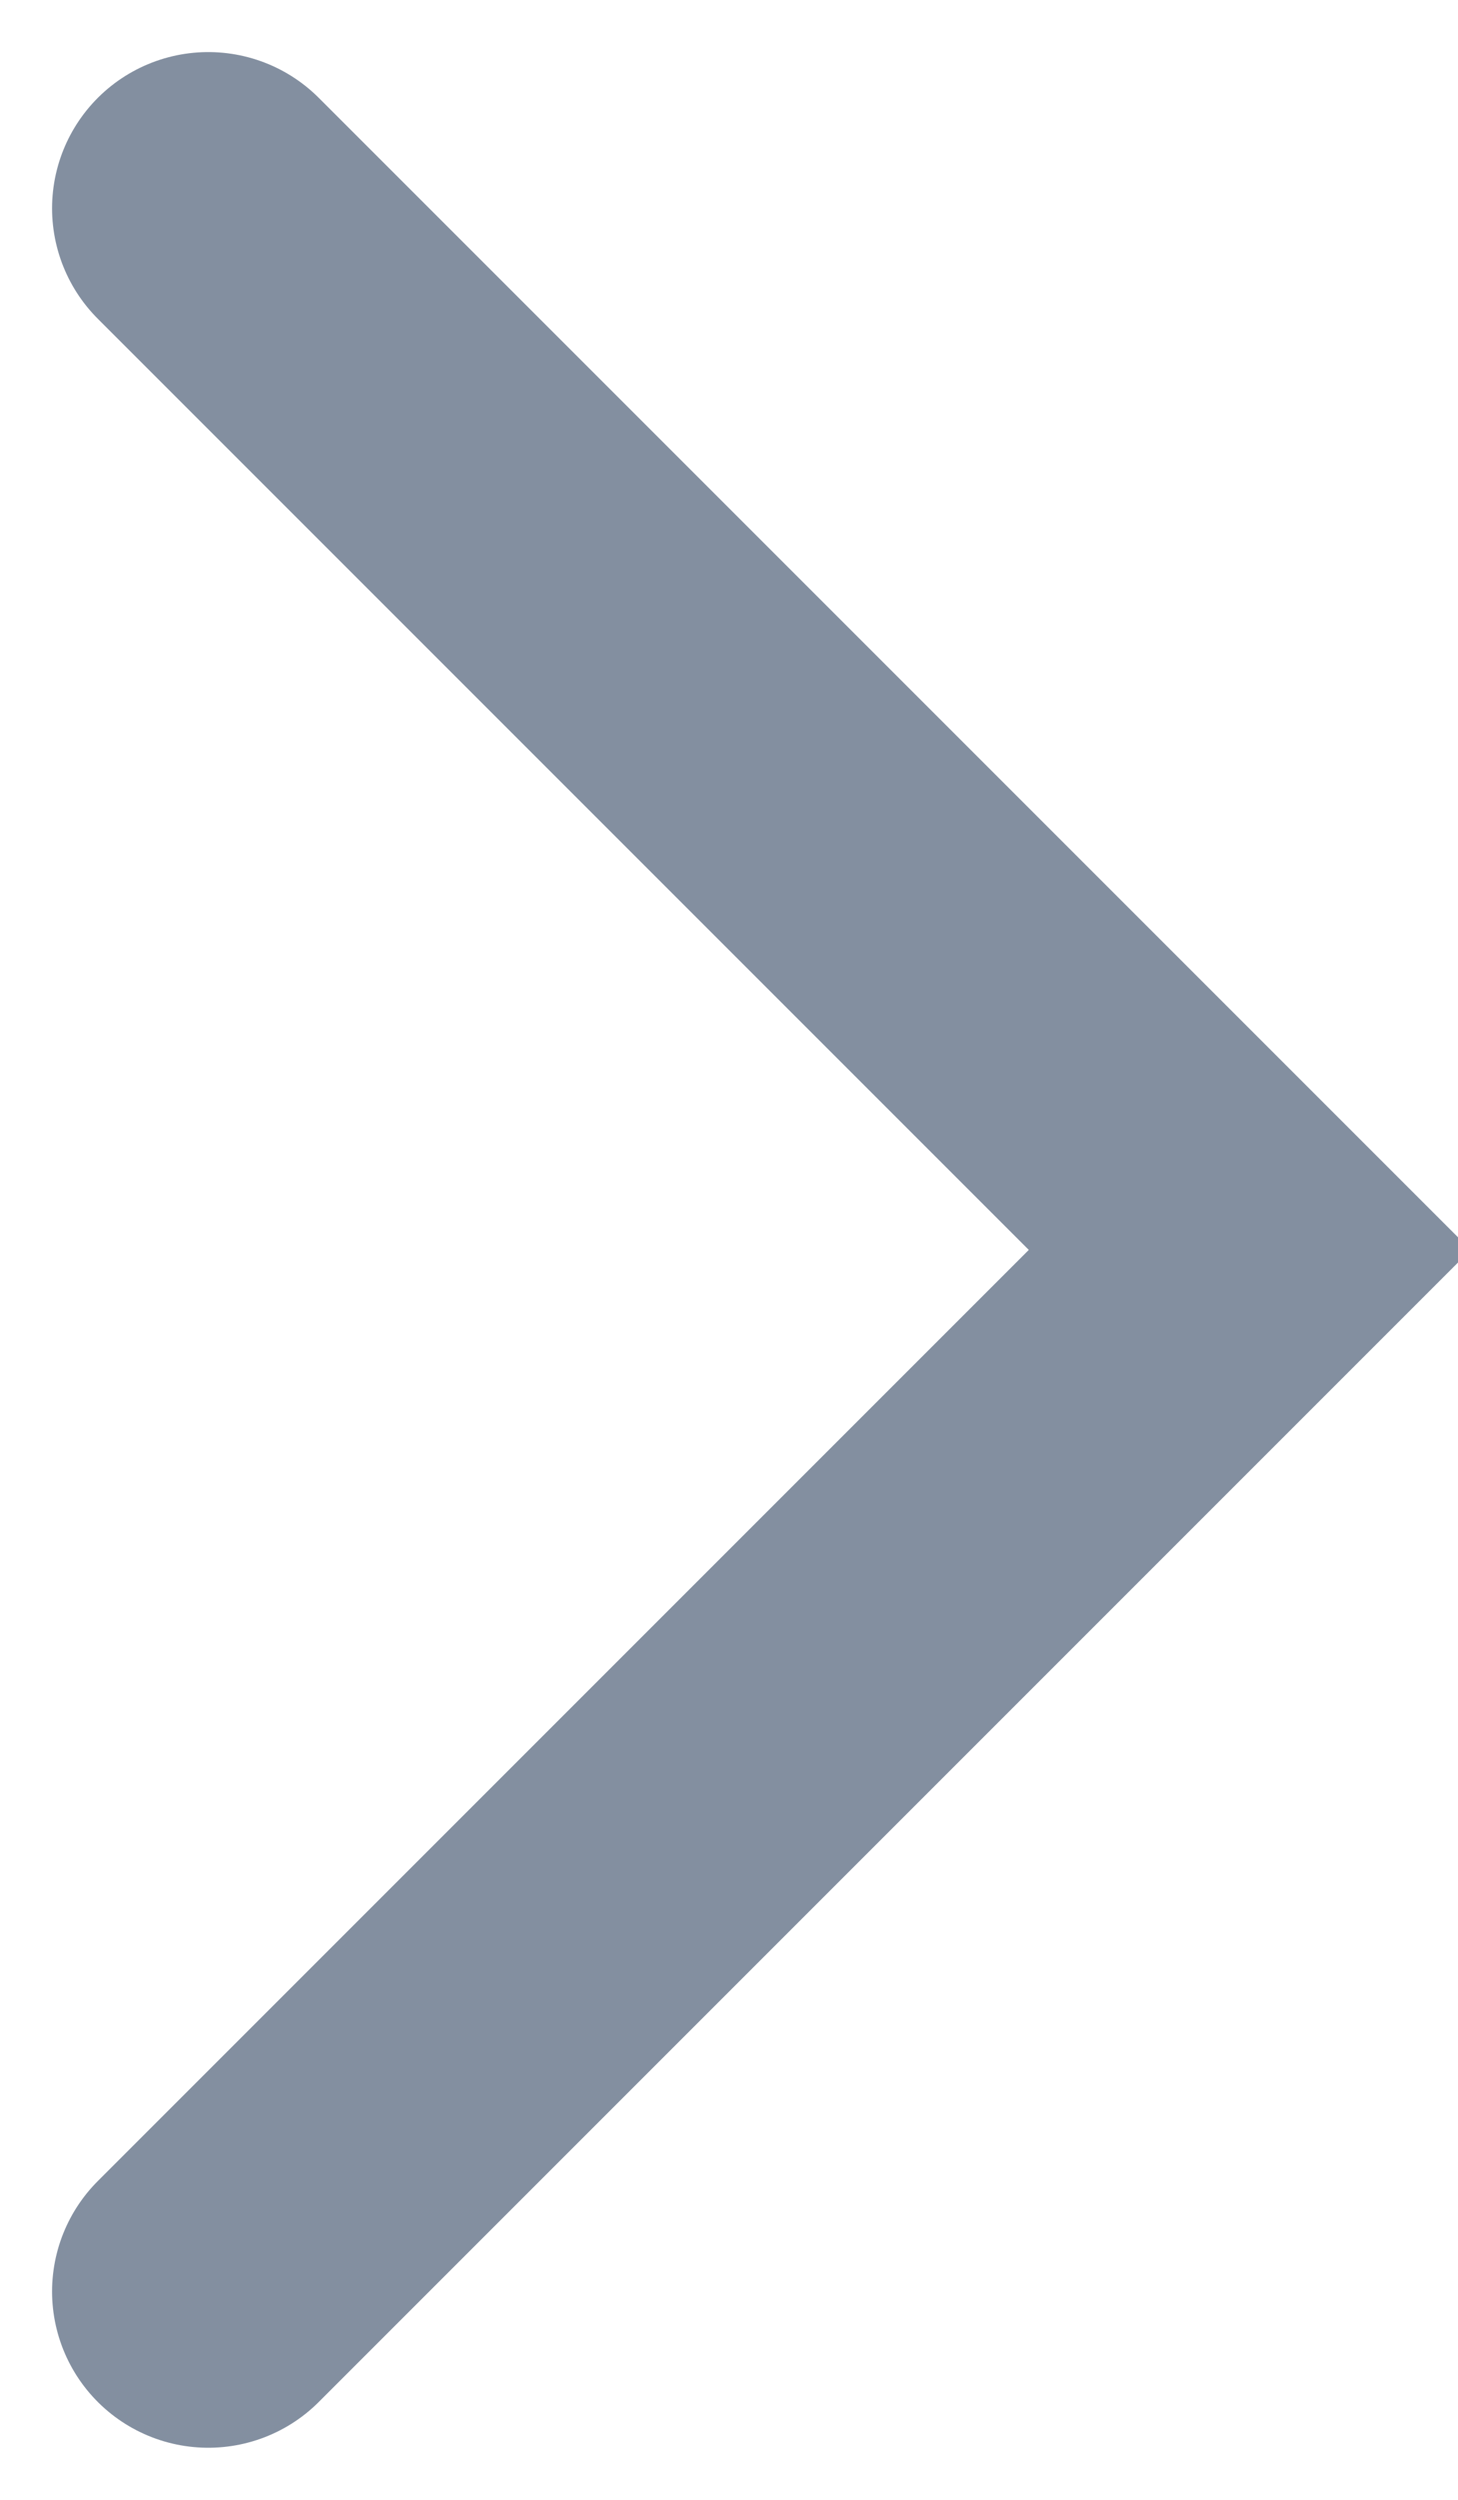 <?xml version="1.0" encoding="UTF-8"?>
<svg width="7px" height="12px" viewBox="0 0 7 12" version="1.1" xmlns="http://www.w3.org/2000/svg" xmlns:xlink="http://www.w3.org/1999/xlink">
    <!-- Generator: sketchtool 41.1 (35376) - http://www.bohemiancoding.com/sketch -->
    <title>53569BD9-01F7-42DC-A874-40DC061DCD14</title>
    <desc>Created with sketchtool.</desc>
    <defs></defs>
    <g id="Design" stroke="none" stroke-width="1" fill="none" fill-rule="evenodd" stroke-linecap="round">
        <g id="Injection-Jorunal---Default" transform="translate(-375, -60)" stroke-width="1.5" stroke="#838FA0">
            <g id="Top" transform="translate(135, 40)">
                <polyline id="arrow-right" points="241 21 246 26 241 31"></polyline>
            </g>
        </g>
    </g>
</svg>